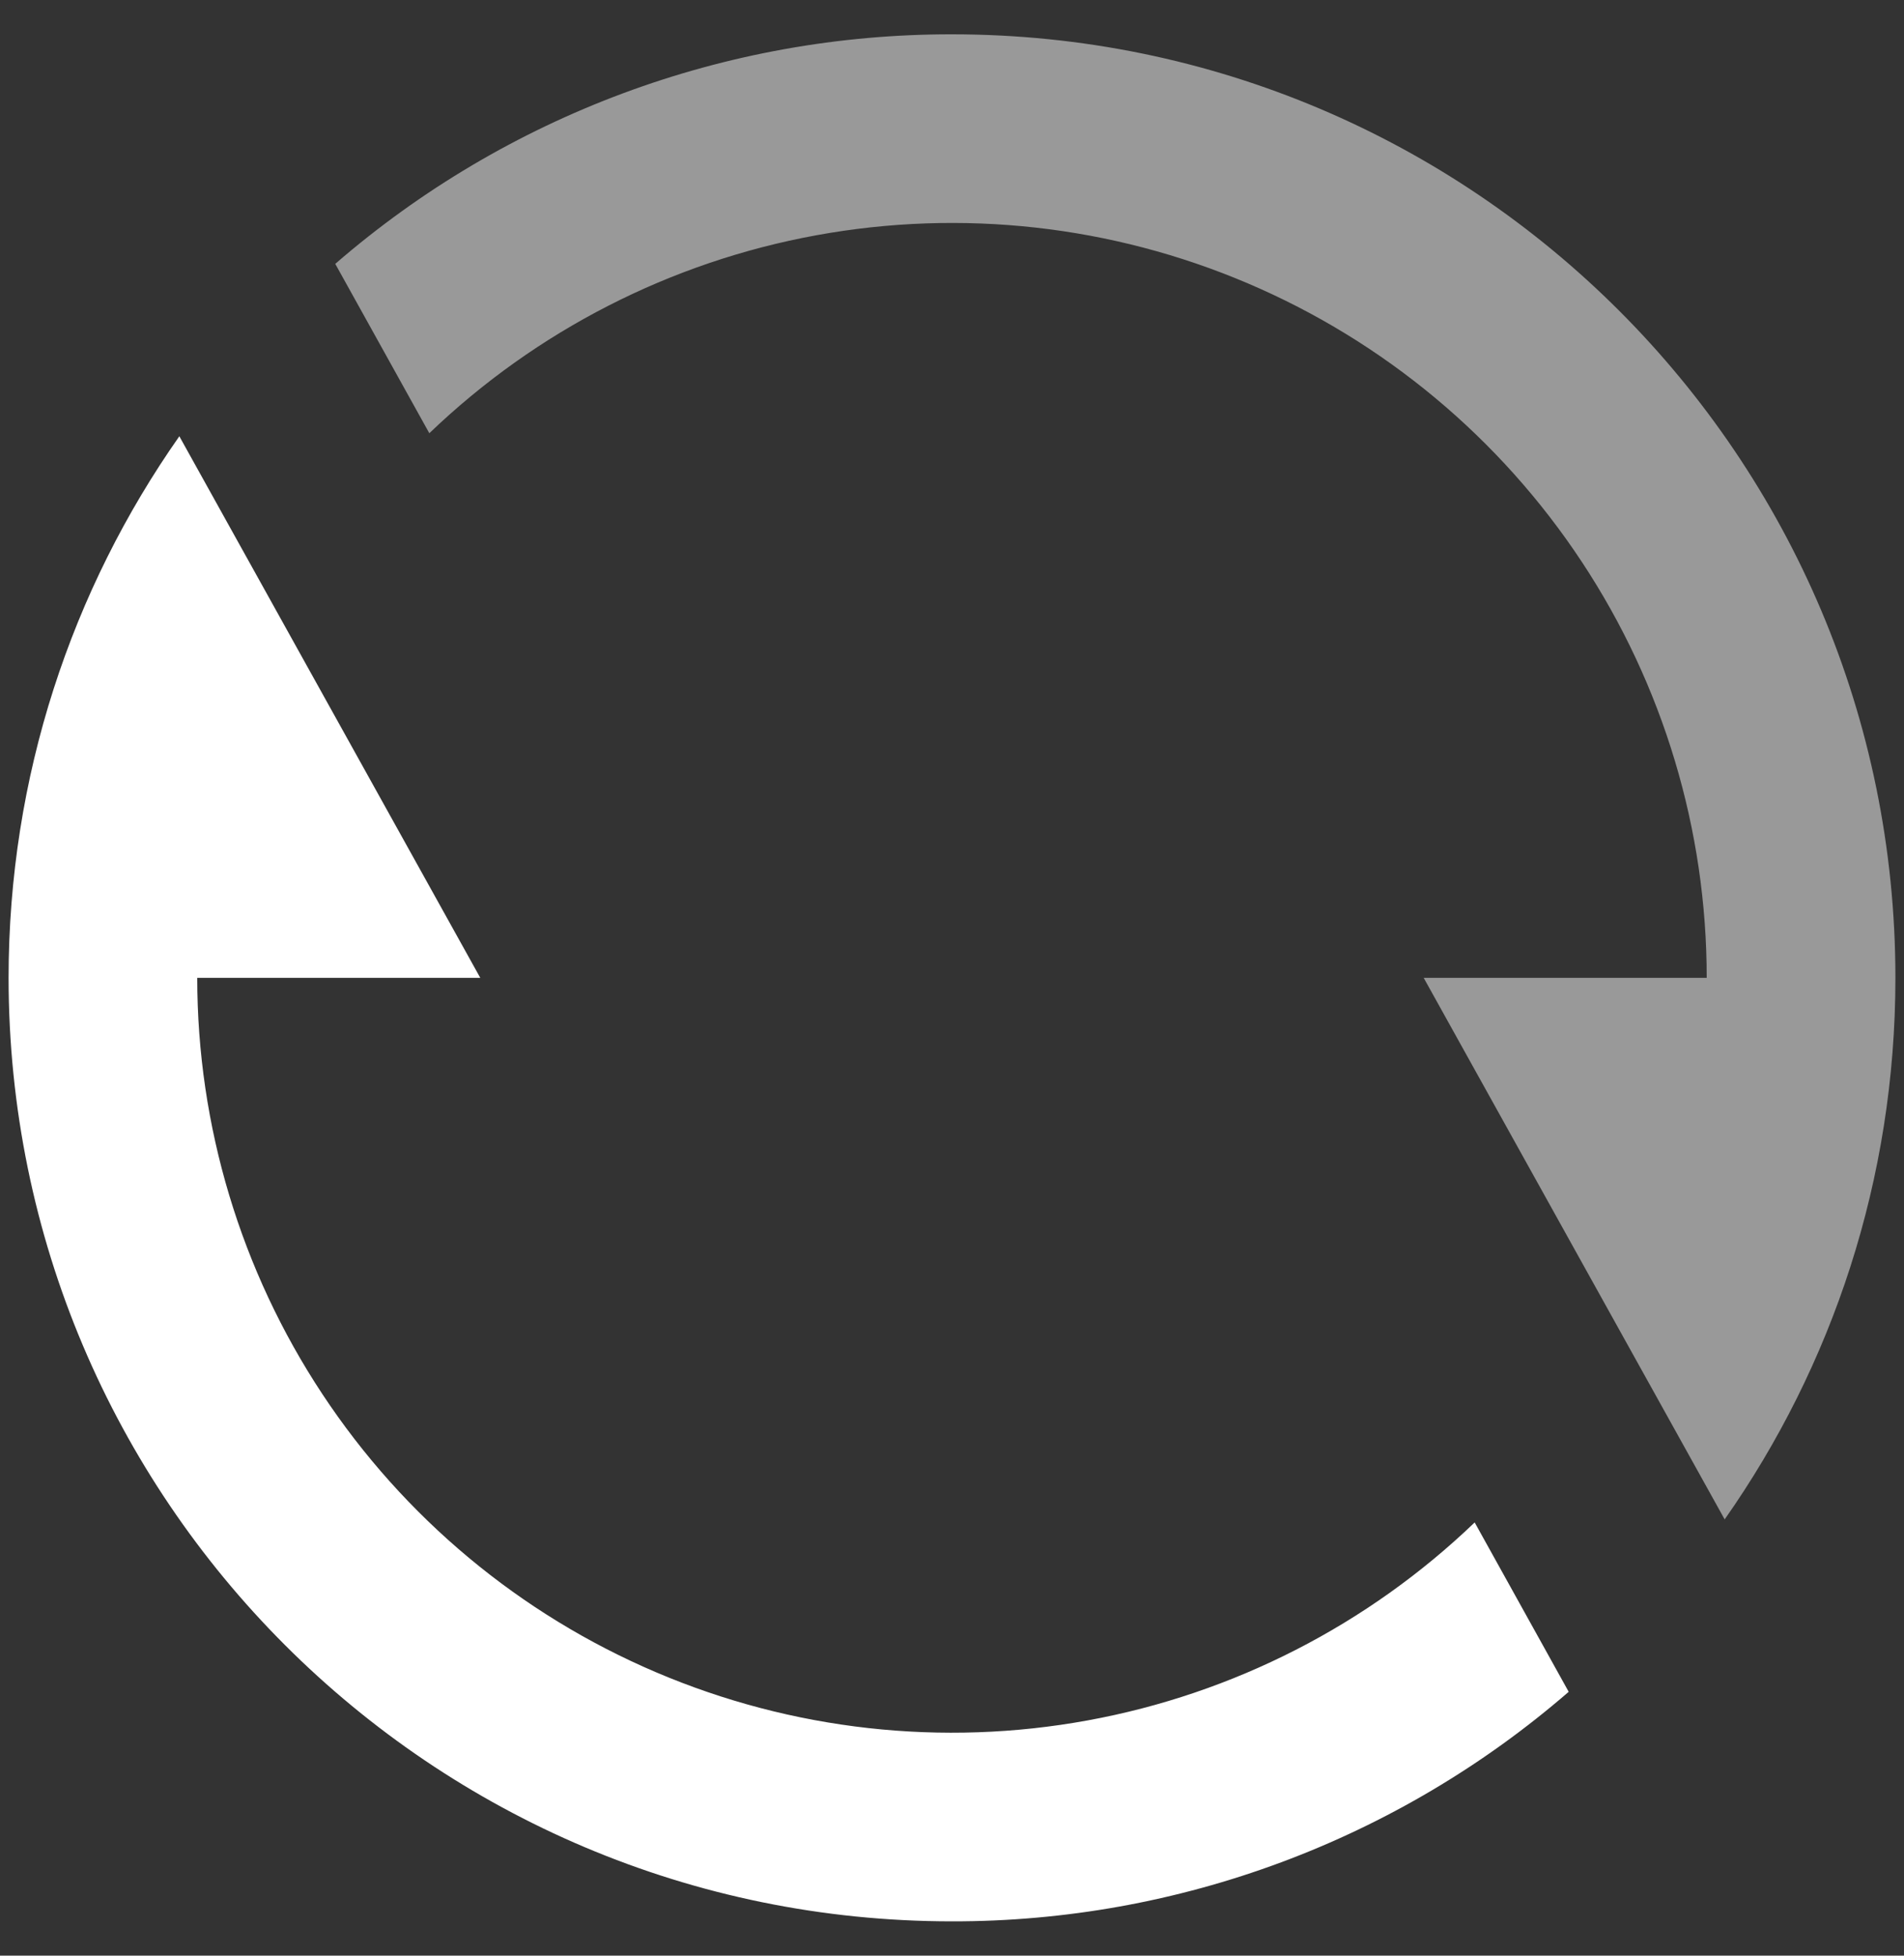<svg width="37" height="38" viewBox="0 0 37 38" fill="none" xmlns="http://www.w3.org/2000/svg">
<rect x="0" y="0" width="37" height="38" fill="#333333" stroke="none"/>
<path opacity="0.5" d="M6.515 5.127C9.842 2.245 14.098 0.661 18.5 0.667C28.625 0.667 36.833 8.874 36.833 19C36.833 22.916 35.605 26.546 33.515 29.523L27.666 19H33.166C33.167 16.125 32.322 13.313 30.737 10.914C29.152 8.515 26.896 6.634 24.251 5.507C21.606 4.379 18.688 4.054 15.86 4.572C13.031 5.089 10.418 6.427 8.343 8.418L6.515 5.127Z" fill="white"/>
<path d="M30.484 32.873C27.158 35.755 22.902 37.34 18.5 37.333C8.374 37.333 0.167 29.125 0.167 19C0.167 15.084 1.395 11.454 3.485 8.477L9.333 19H3.833C3.833 21.875 4.678 24.687 6.263 27.086C7.848 29.485 10.103 31.366 12.748 32.493C15.393 33.621 18.311 33.946 21.14 33.428C23.968 32.911 26.582 31.573 28.657 29.582L30.484 32.873Z" fill="white"/>
</svg>
